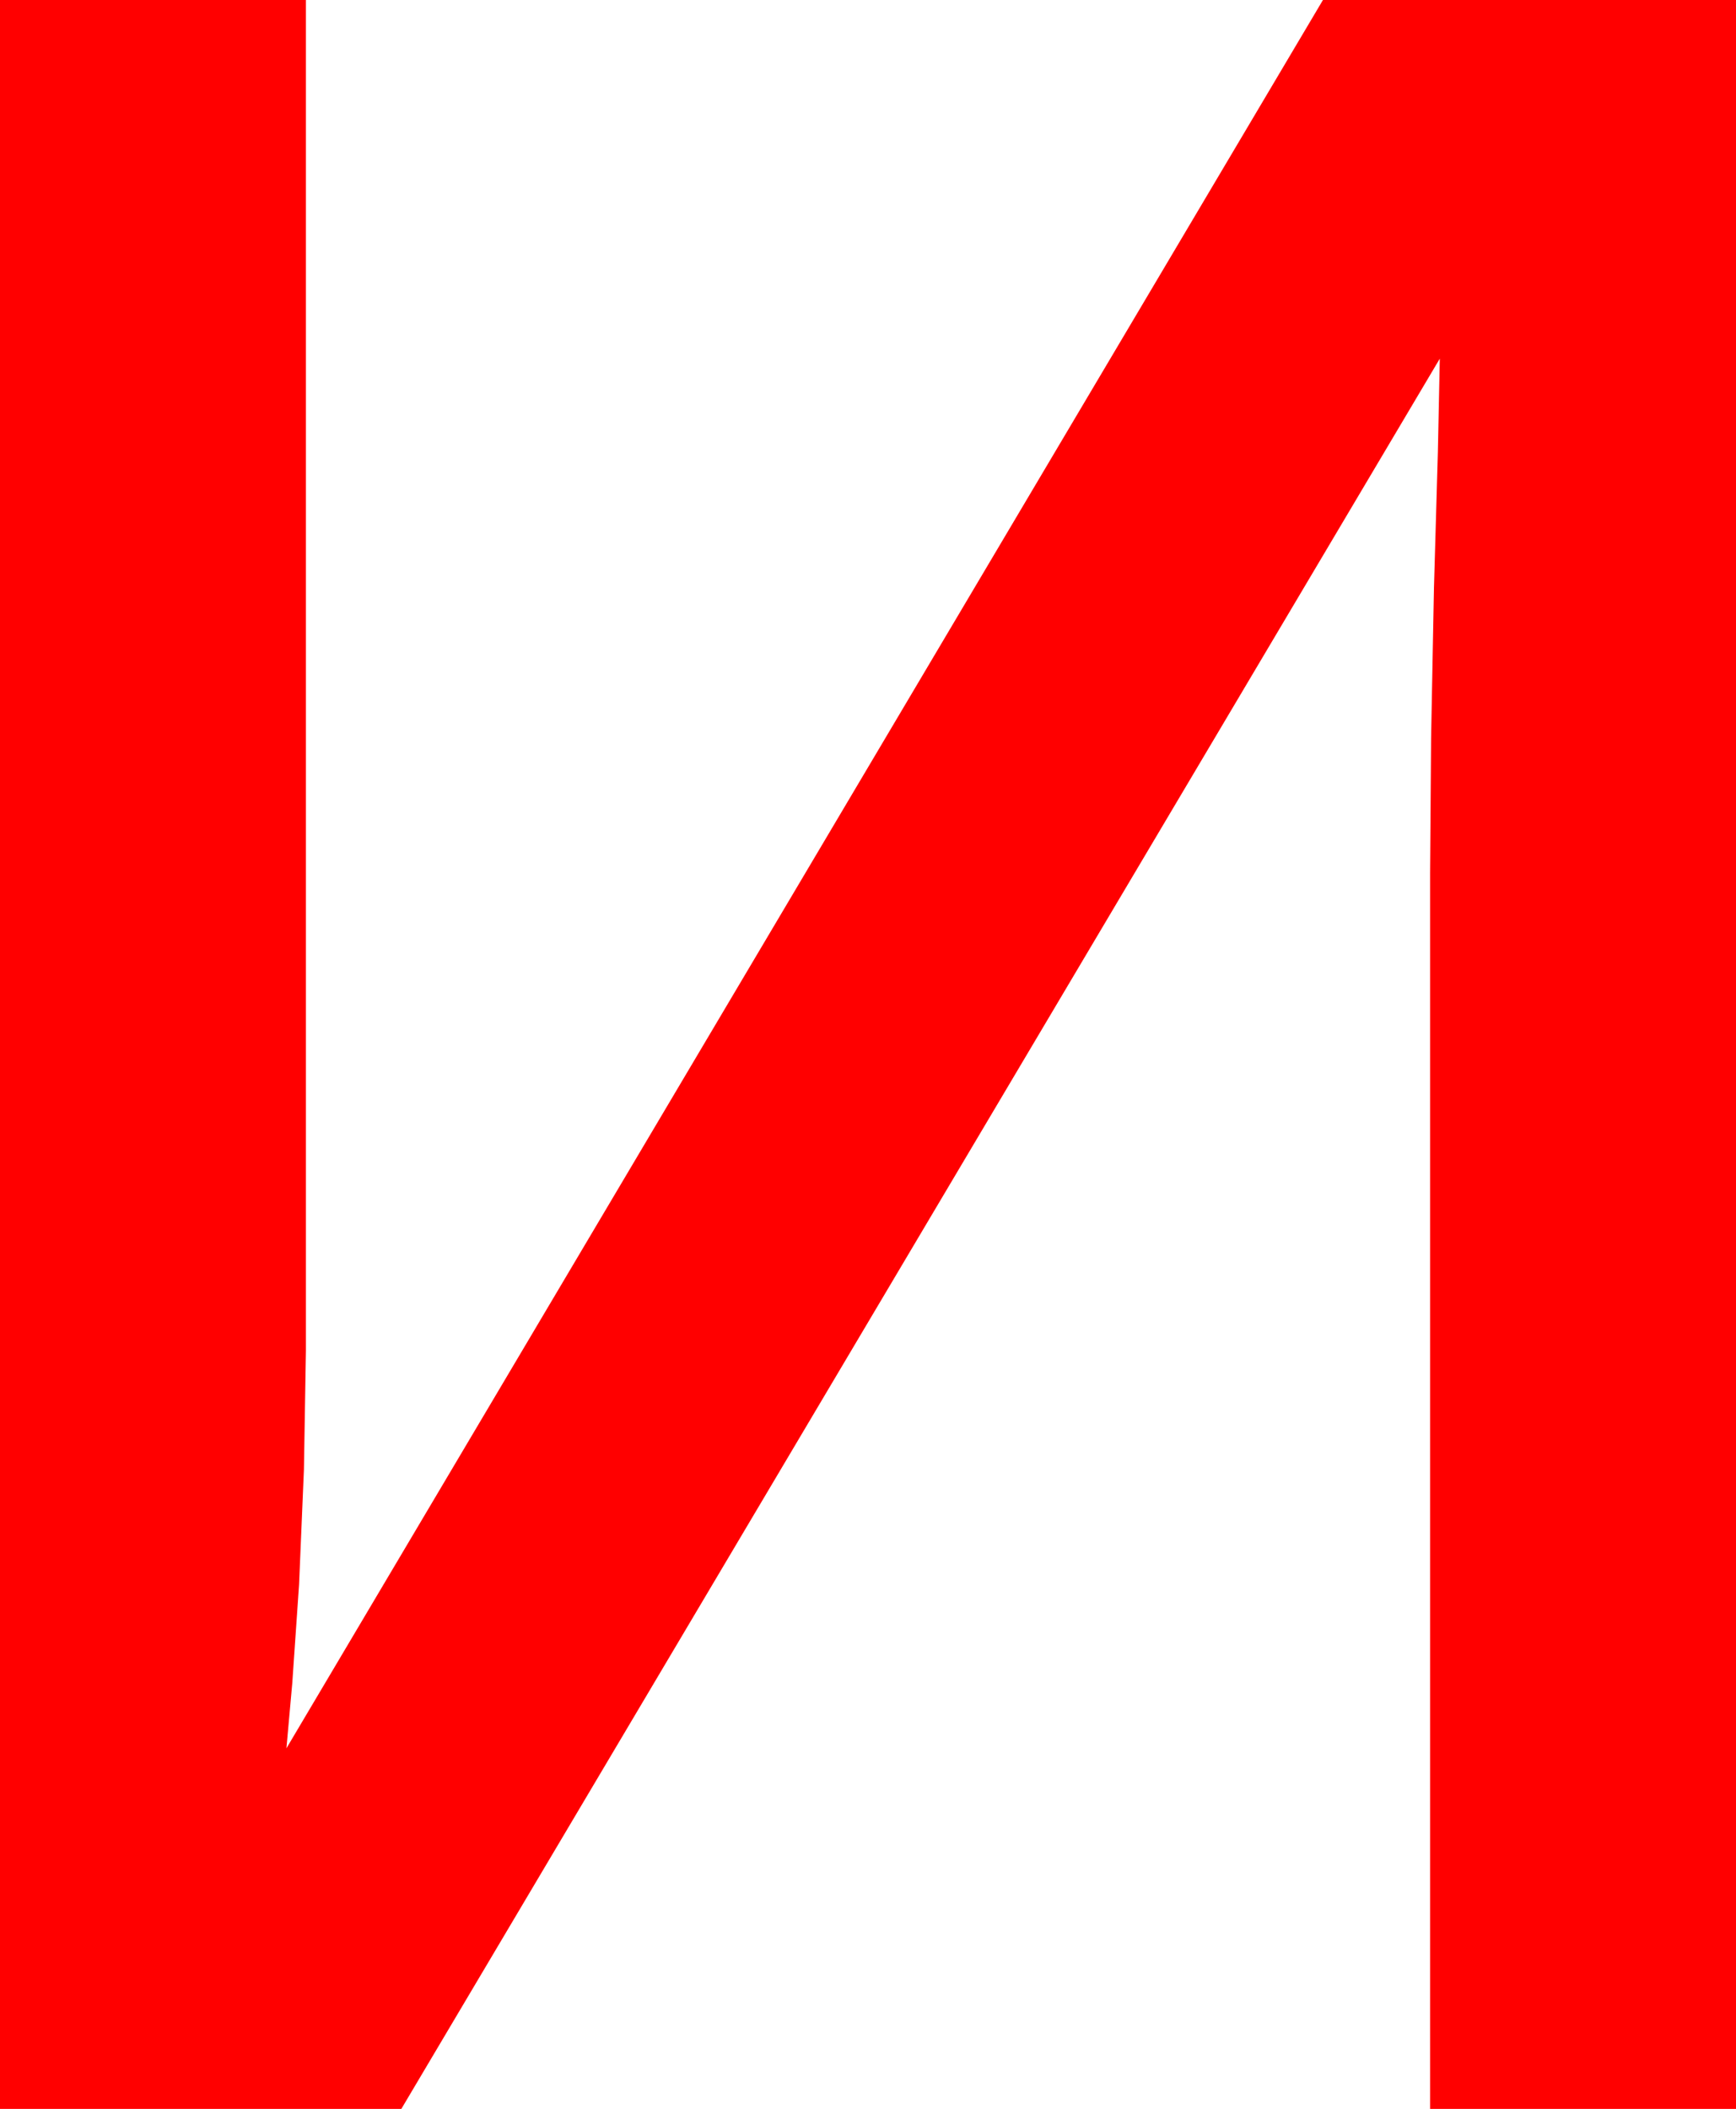 <?xml version="1.0" encoding="utf-8"?>
<!DOCTYPE svg PUBLIC "-//W3C//DTD SVG 1.1//EN" "http://www.w3.org/Graphics/SVG/1.1/DTD/svg11.dtd">
<svg width="26.104" height="31.699" xmlns="http://www.w3.org/2000/svg" xmlns:xlink="http://www.w3.org/1999/xlink" xmlns:xml="http://www.w3.org/XML/1998/namespace" version="1.1">
  <g>
    <g>
      <path style="fill:#FF0000;fill-opacity:1" d="M0,0L4.6,0 4.6,20.303 4.57,22.09 4.497,23.818 4.395,25.298 4.307,26.279 19.893,0 26.104,0 26.104,31.699 21.504,31.699 21.504,13.125 21.519,11.104 21.562,8.848 21.621,6.797 21.65,5.391 6.035,31.699 0,31.699 0,0z" />
    </g>
  </g>
</svg>